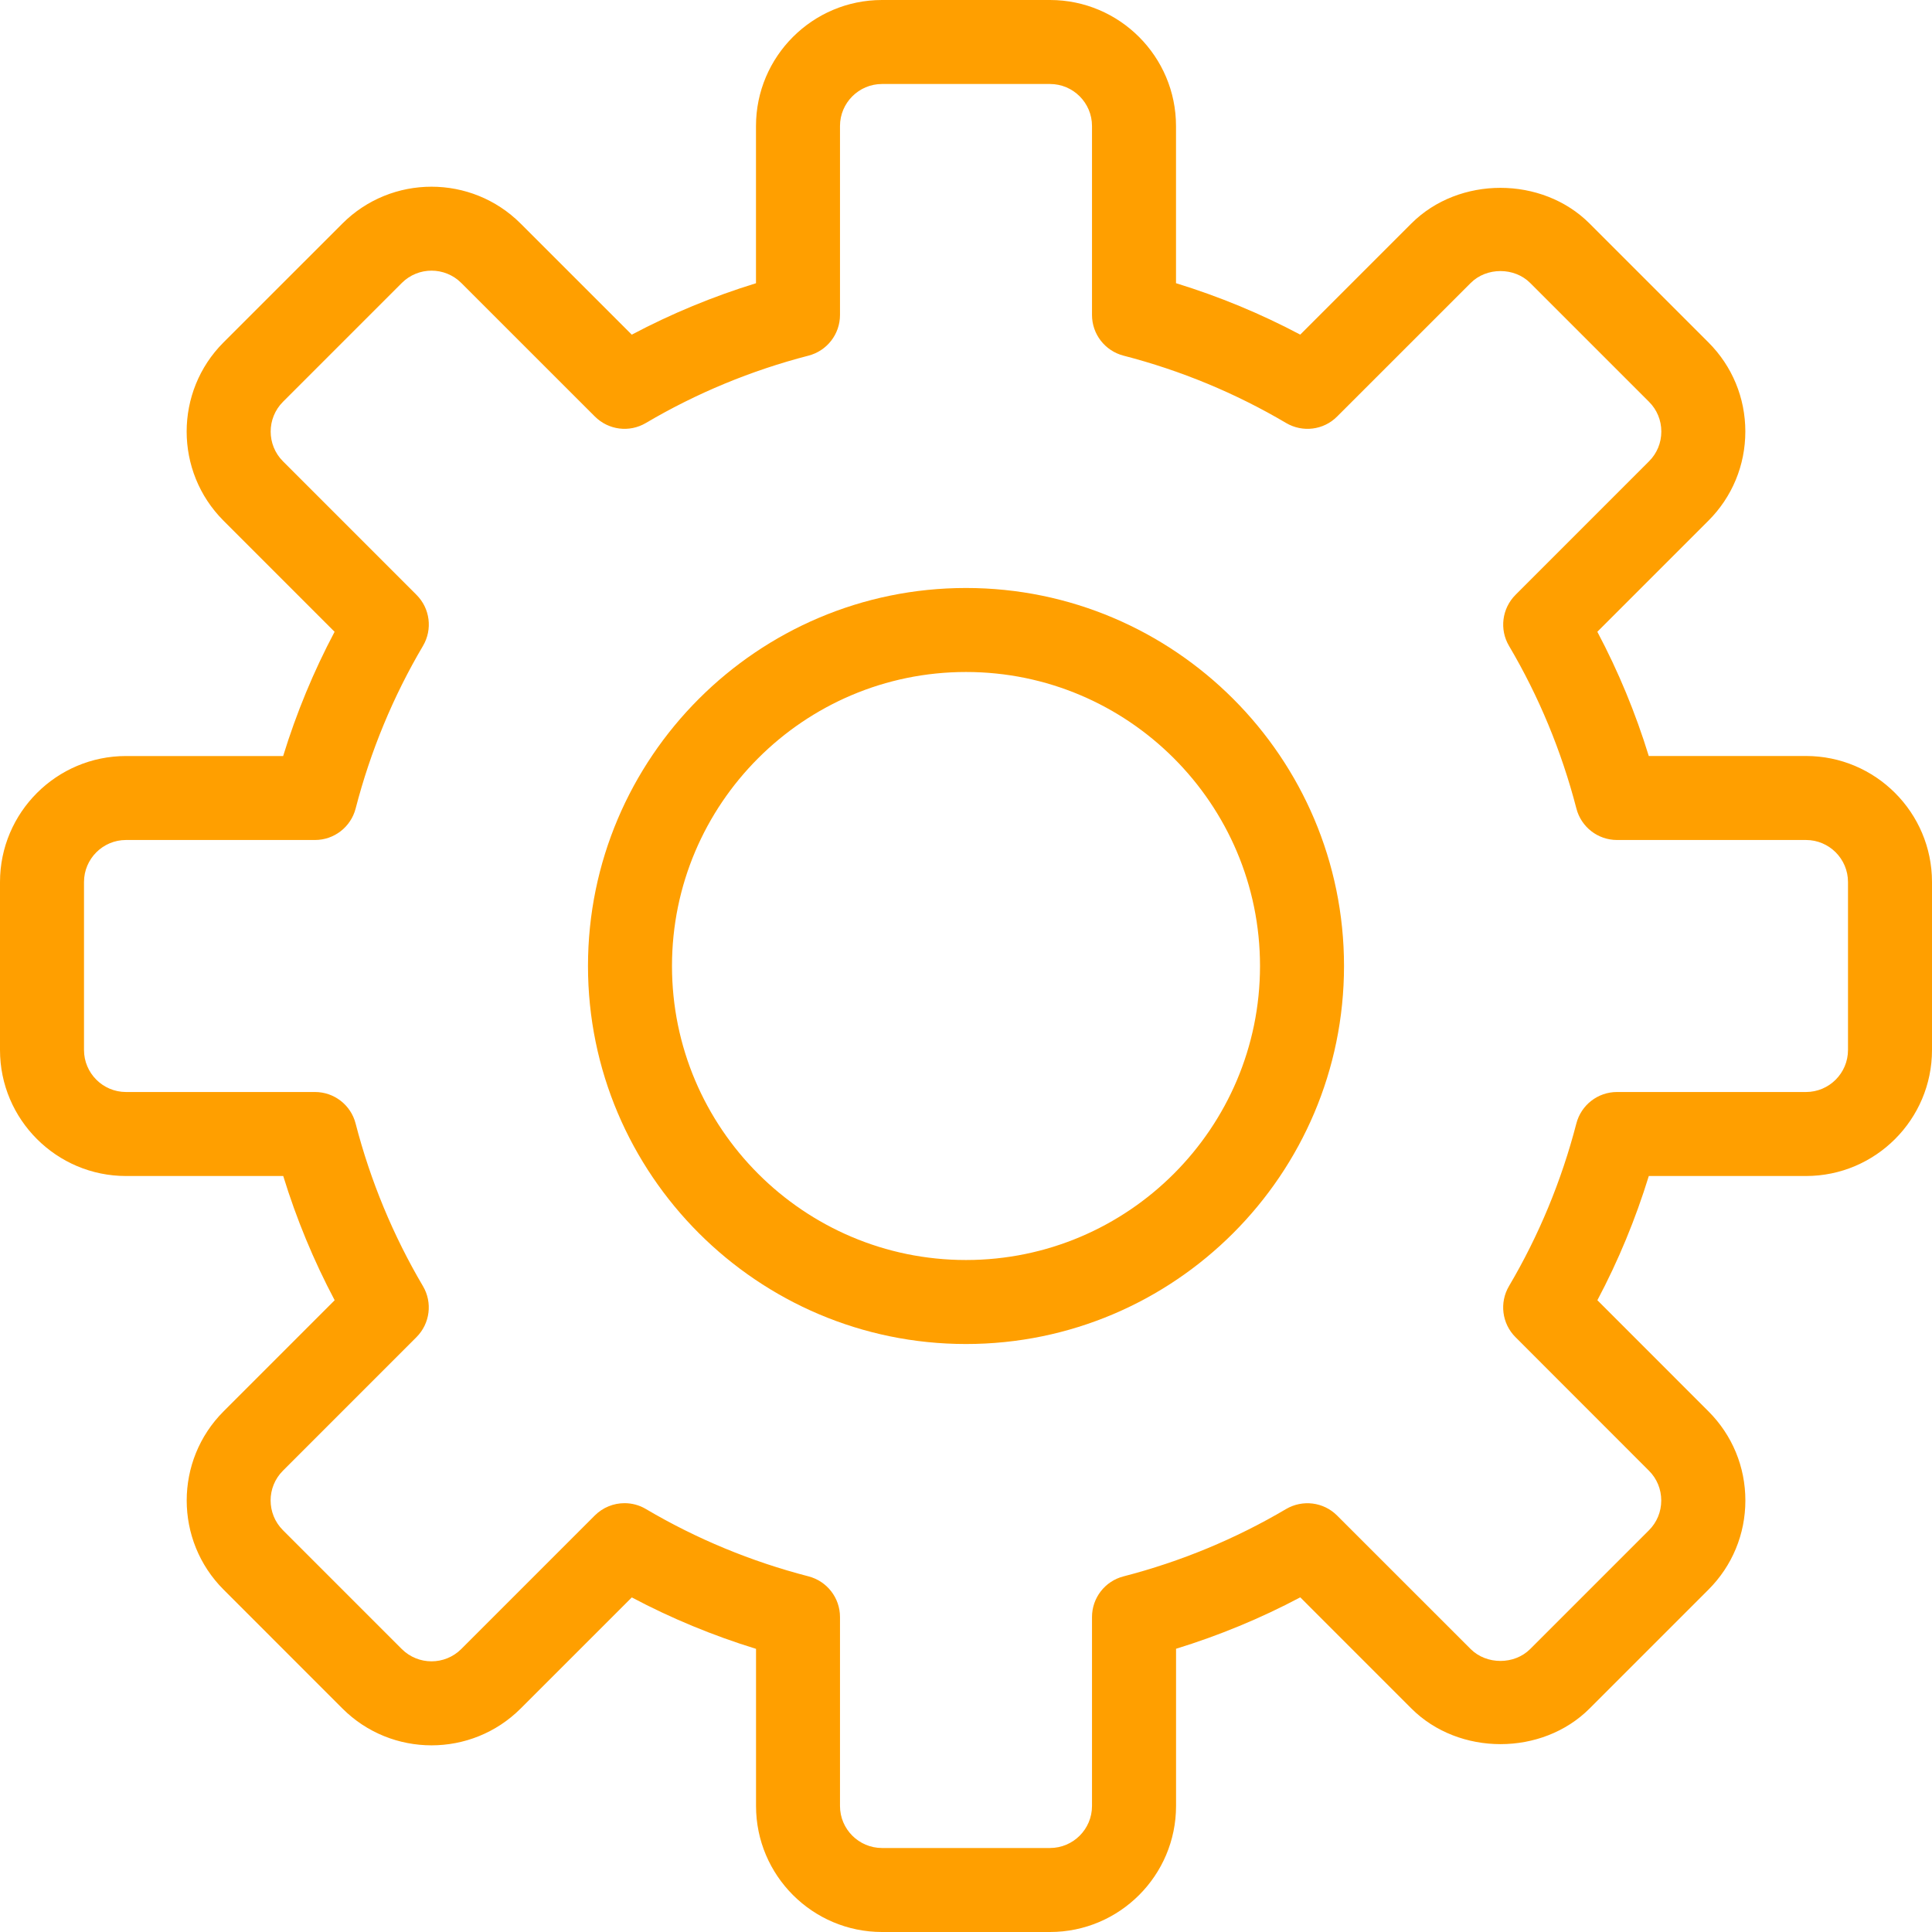 <svg width="50" height="50" viewBox="0 0 50 50" fill="none" xmlns="http://www.w3.org/2000/svg">
<rect width="50" height="50" fill="white"/>
<path d="M46.739 19.565H42.67C42.328 18.451 41.882 17.375 41.339 16.35L44.214 13.475C44.829 12.86 45.169 12.04 45.169 11.167C45.169 10.296 44.829 9.476 44.214 8.861L41.138 5.785C39.909 4.555 37.757 4.552 36.525 5.785L33.65 8.66C32.626 8.117 31.549 7.672 30.435 7.329V3.261C30.435 1.463 28.972 0 27.174 0H22.826C21.028 0 19.565 1.463 19.565 3.261V7.33C18.451 7.673 17.375 8.118 16.35 8.661L13.474 5.786C12.202 4.514 10.133 4.514 8.861 5.786L5.784 8.862C4.513 10.134 4.513 12.203 5.784 13.475L8.659 16.351C8.116 17.375 7.671 18.452 7.328 19.566H3.261C1.463 19.566 0 21.029 0 22.827V27.175C0 28.972 1.463 30.435 3.261 30.435H7.33C7.673 31.549 8.118 32.625 8.661 33.65L5.786 36.526C4.514 37.798 4.514 39.867 5.786 41.139L8.862 44.216C10.134 45.487 12.203 45.487 13.475 44.216L16.351 41.341C17.375 41.884 18.452 42.329 19.566 42.672V46.739C19.566 48.537 21.029 50 22.827 50H27.175C28.973 50 30.436 48.537 30.436 46.739V42.67C31.55 42.327 32.627 41.882 33.651 41.339L36.526 44.215C37.759 45.447 39.911 45.445 41.139 44.215L44.215 41.139C44.83 40.524 45.17 39.704 45.17 38.833C45.17 37.96 44.83 37.141 44.215 36.526L41.34 33.65C41.883 32.626 42.328 31.549 42.671 30.435H46.739C48.537 30.435 50 28.972 50 27.174V22.826C50 21.028 48.537 19.565 46.739 19.565ZM47.826 27.174C47.826 27.773 47.339 28.261 46.739 28.261H41.848C41.352 28.261 40.92 28.597 40.796 29.076C40.411 30.56 39.825 31.976 39.052 33.285C38.801 33.712 38.87 34.255 39.22 34.605L42.676 38.063C42.88 38.267 42.993 38.54 42.993 38.833C42.993 39.125 42.88 39.398 42.676 39.602L39.6 42.678C39.191 43.087 38.471 43.087 38.061 42.678L34.604 39.222C34.254 38.871 33.711 38.803 33.283 39.054C31.976 39.826 30.56 40.413 29.075 40.797C28.597 40.92 28.261 41.352 28.261 41.848V46.739C28.261 47.338 27.774 47.826 27.174 47.826H22.826C22.227 47.826 21.739 47.338 21.739 46.739V41.848C21.739 41.352 21.403 40.92 20.924 40.796C19.44 40.412 18.024 39.826 16.715 39.053C16.544 38.951 16.353 38.902 16.163 38.902C15.882 38.902 15.603 39.011 15.393 39.221L11.937 42.677C11.512 43.101 10.823 43.101 10.398 42.677L7.322 39.601C6.897 39.176 6.897 38.486 7.322 38.062L10.778 34.605C11.129 34.254 11.198 33.711 10.946 33.285C10.174 31.976 9.587 30.561 9.203 29.076C9.08 28.597 8.648 28.261 8.152 28.261H3.261C2.662 28.261 2.174 27.773 2.174 27.174V22.826C2.174 22.227 2.662 21.739 3.261 21.739H8.152C8.648 21.739 9.08 21.403 9.204 20.924C9.588 19.44 10.174 18.024 10.947 16.715C11.199 16.288 11.13 15.745 10.779 15.395L7.323 11.938C6.899 11.514 6.899 10.824 7.323 10.399L10.399 7.323C10.824 6.898 11.513 6.899 11.938 7.323L15.395 10.779C15.746 11.13 16.288 11.2 16.715 10.947C18.024 10.175 19.439 9.588 20.924 9.204C21.403 9.08 21.739 8.648 21.739 8.152V3.261C21.739 2.662 22.227 2.174 22.826 2.174H27.174C27.774 2.174 28.261 2.662 28.261 3.261V8.152C28.261 8.648 28.597 9.08 29.076 9.204C30.561 9.588 31.977 10.175 33.284 10.947C33.712 11.199 34.255 11.132 34.605 10.779L38.062 7.323C38.472 6.912 39.192 6.913 39.601 7.323L42.677 10.399C42.882 10.603 42.995 10.877 42.995 11.168C42.995 11.46 42.882 11.734 42.677 11.938L39.221 15.395C38.871 15.746 38.801 16.289 39.053 16.715C39.826 18.024 40.412 19.439 40.797 20.924C40.92 21.403 41.352 21.739 41.848 21.739H46.739C47.339 21.739 47.826 22.227 47.826 22.826V27.174Z" fill="#FF9F00"/>
<path d="M25 15.217C19.607 15.217 15.217 19.607 15.217 25C15.217 30.393 19.607 34.783 25 34.783C30.395 34.783 34.783 30.393 34.783 25C34.783 19.607 30.395 15.217 25 15.217ZM25 32.609C20.804 32.609 17.391 29.196 17.391 25C17.391 20.804 20.804 17.391 25 17.391C29.195 17.391 32.609 20.804 32.609 25C32.609 29.196 29.195 32.609 25 32.609Z" fill="#FF9F00"/>
</svg>
